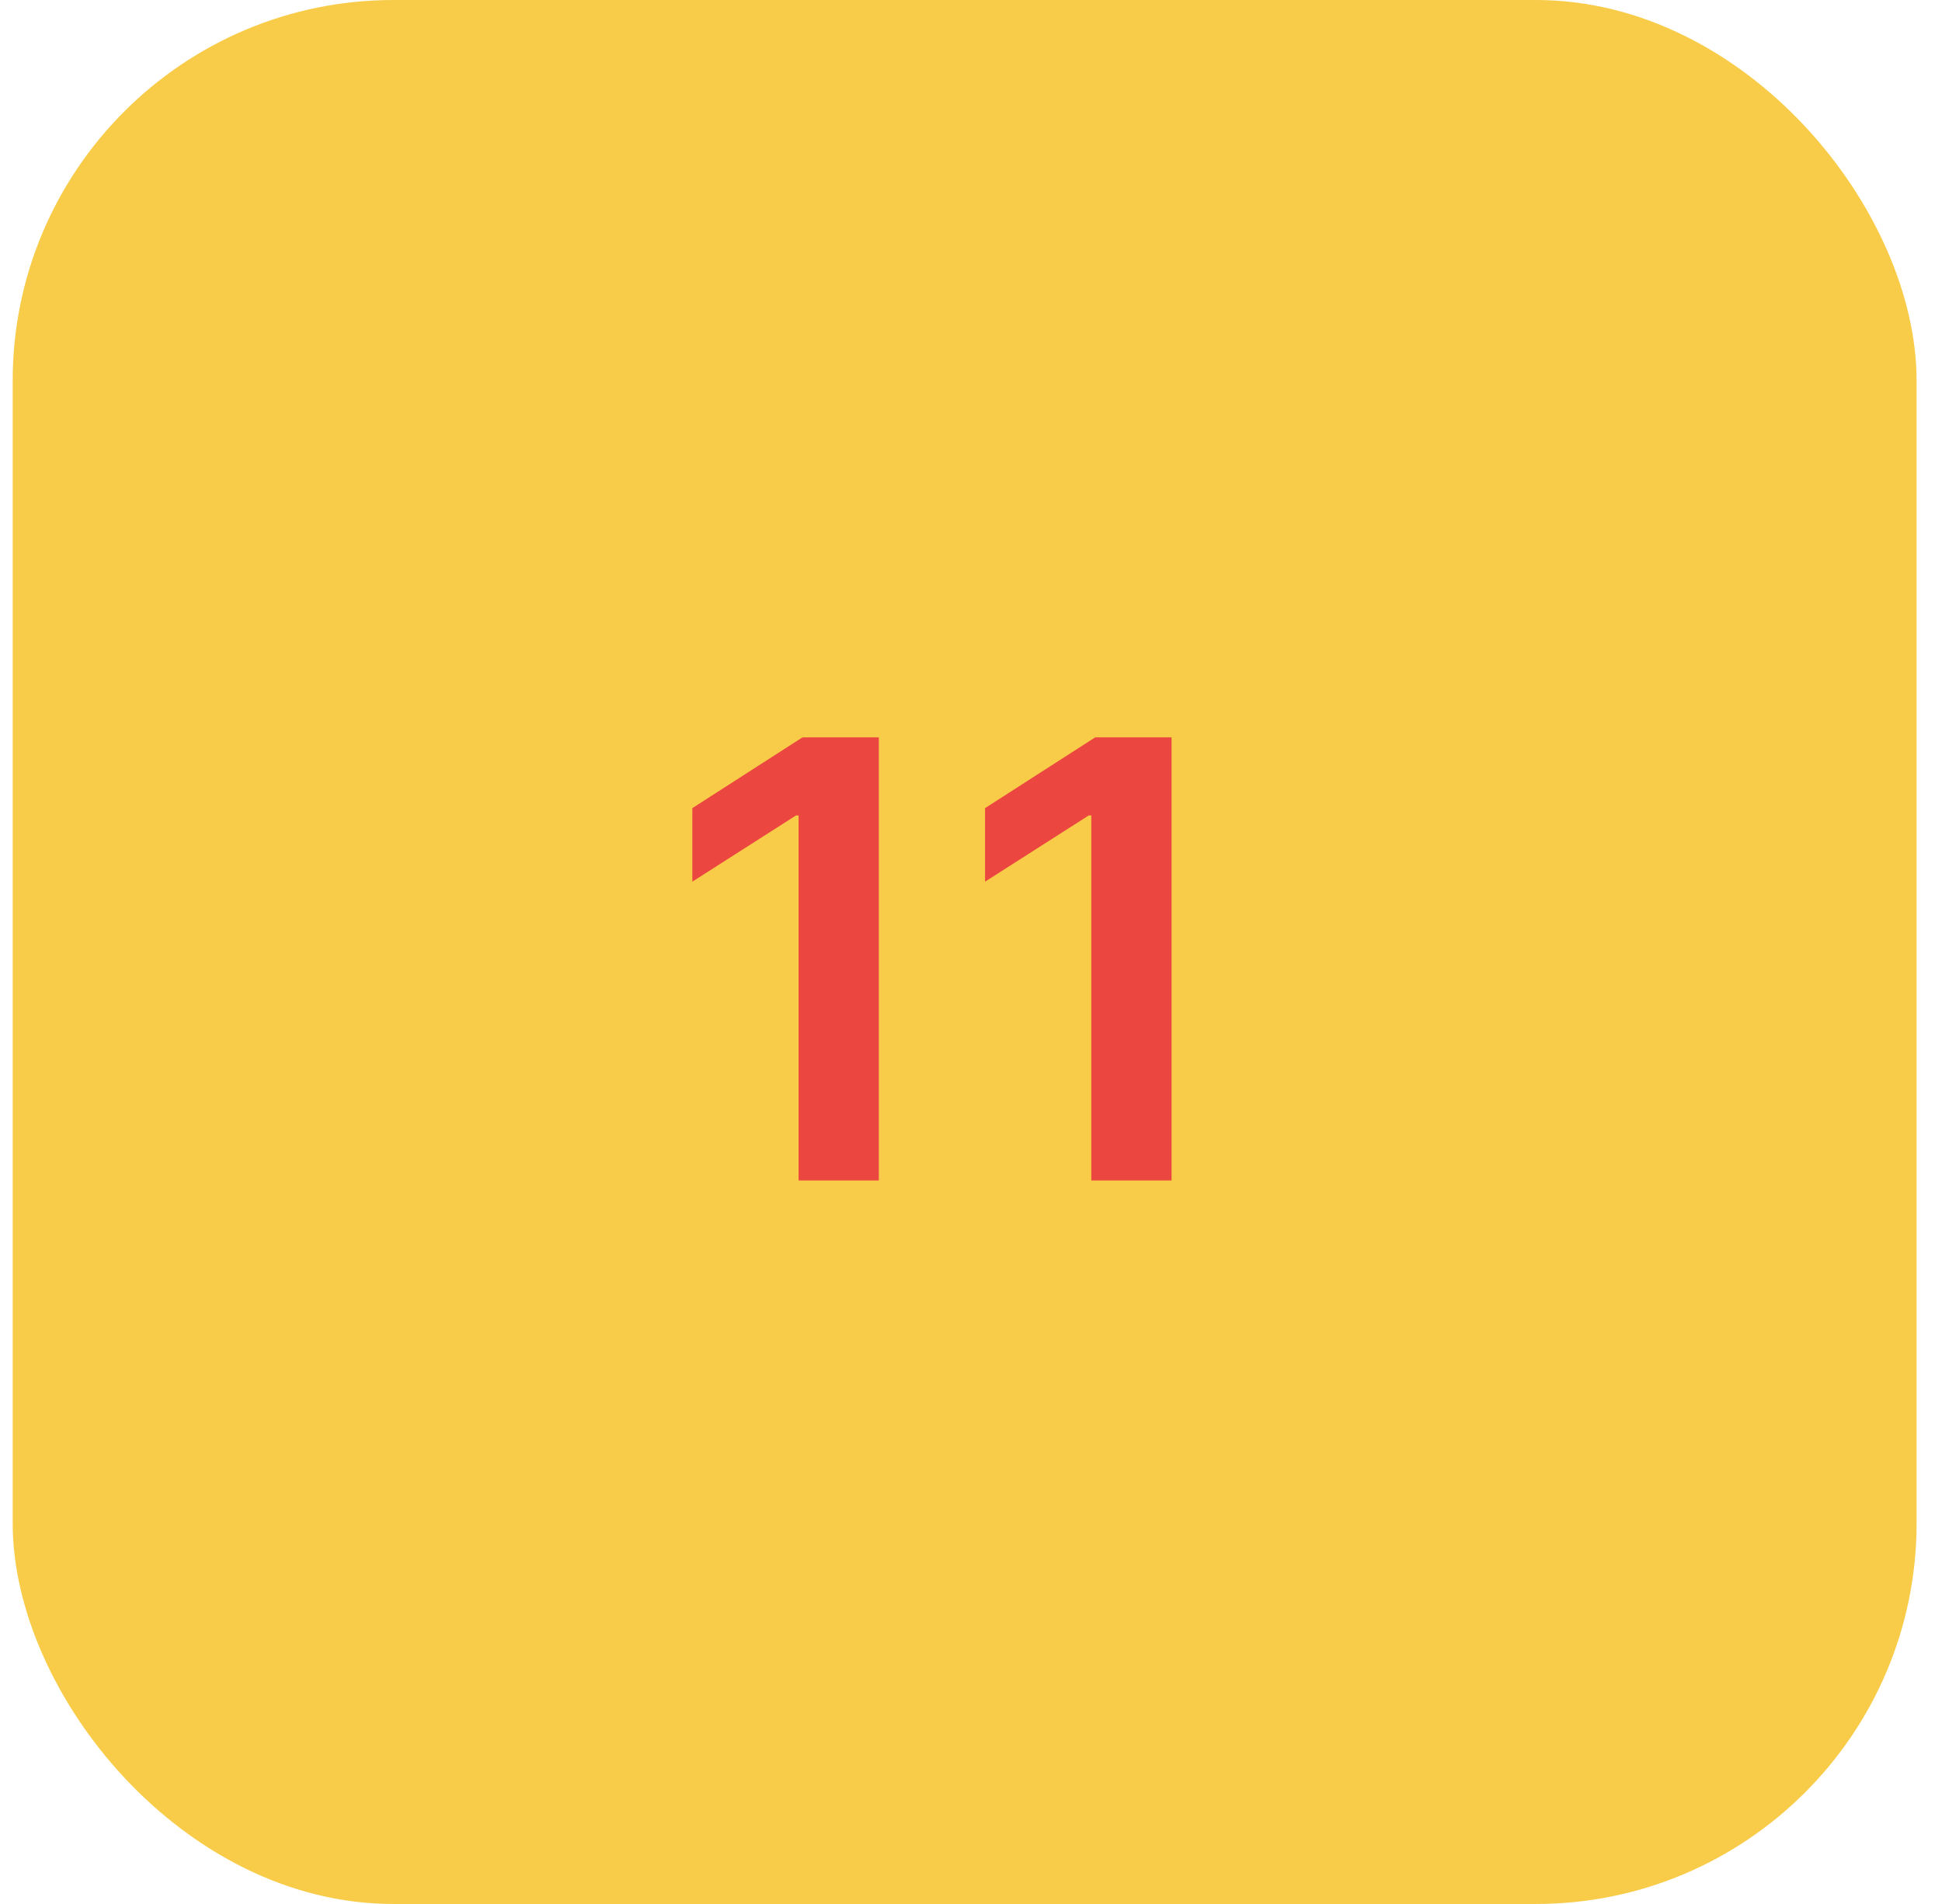 <svg width="51" height="50" viewBox="0 0 51 50" fill="none" xmlns="http://www.w3.org/2000/svg">
<rect x="0.333" width="50" height="50" rx="10" fill="#F8CC48"/>
<path d="M23.079 19.364V31H20.972V21.415H20.903L18.182 23.153V21.222L21.074 19.364H23.079ZM30.767 19.364V31H28.659V21.415H28.591L25.869 23.153V21.222L28.761 19.364H30.767Z" fill="#EB4640"/>
</svg>
